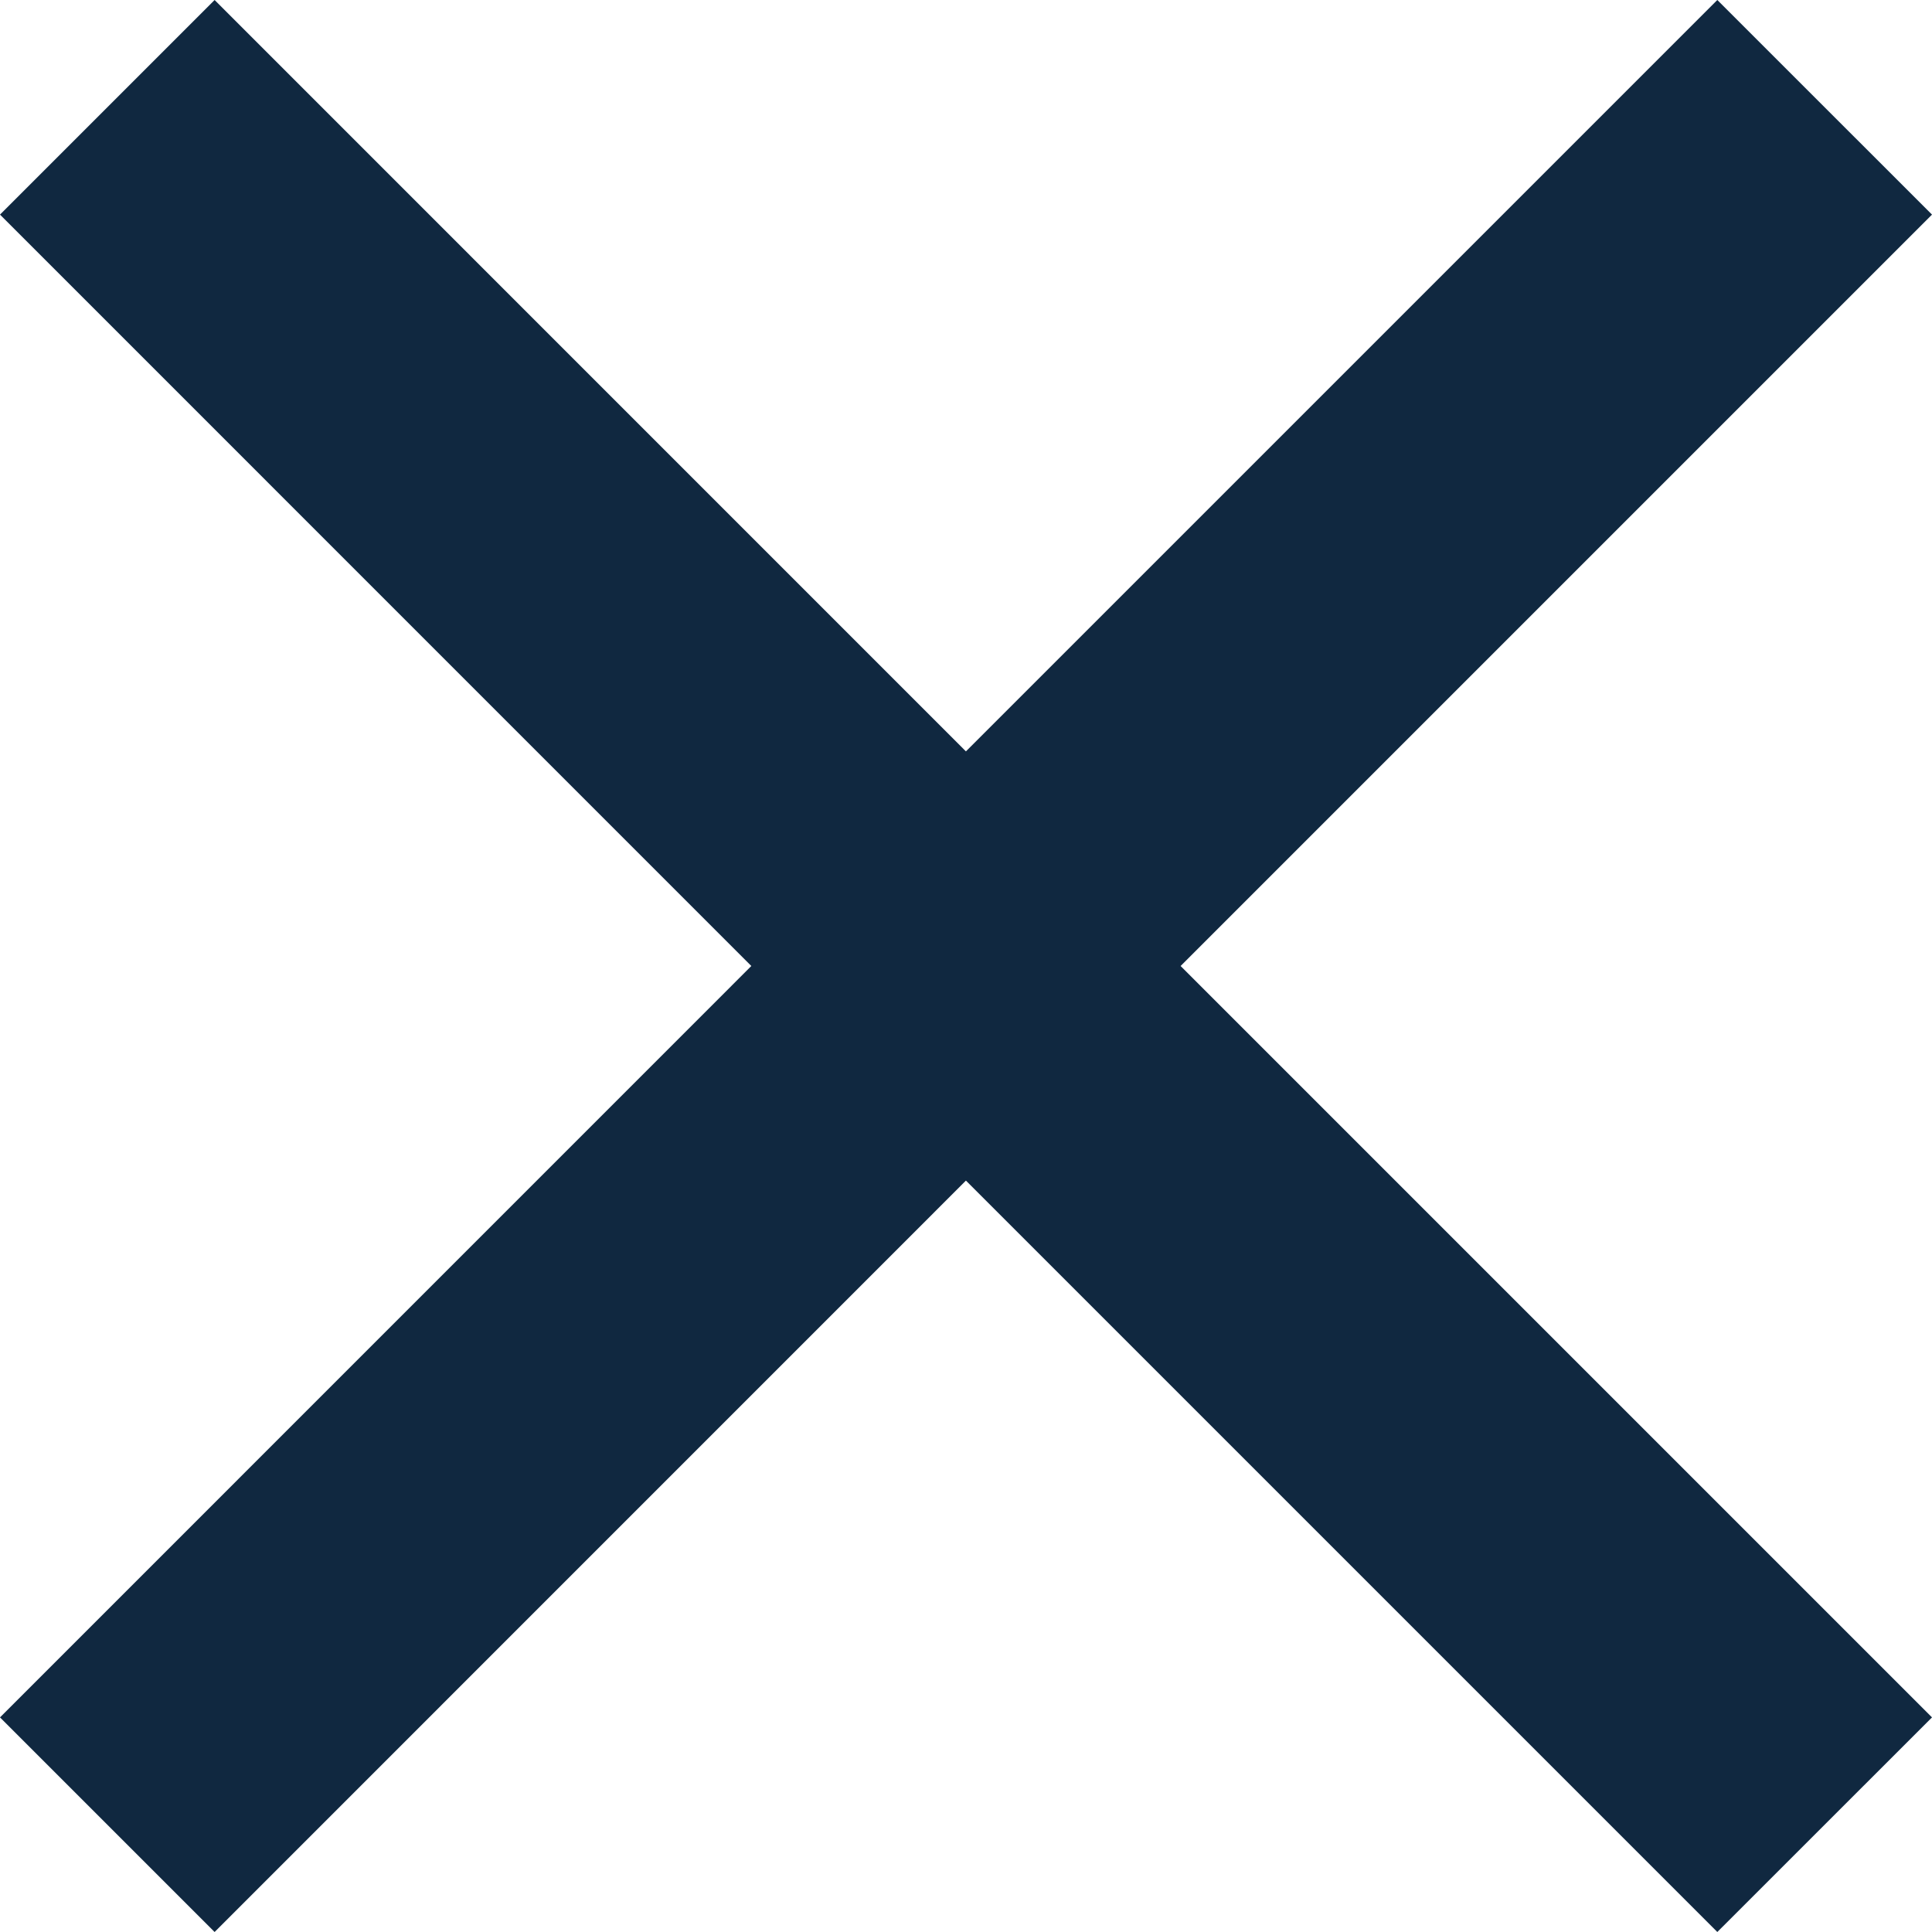<svg width="25" height="25" viewBox="0 0 25 25" fill="none" xmlns="http://www.w3.org/2000/svg">
<path d="M12.499 9.723L22.222 0L25 2.777L15.277 12.5L25 22.223L22.222 25L12.499 15.277L2.777 25L-0 22.223L9.722 12.5L-0 2.777L2.777 0L12.499 9.723Z" fill="#102840"/>
</svg>
